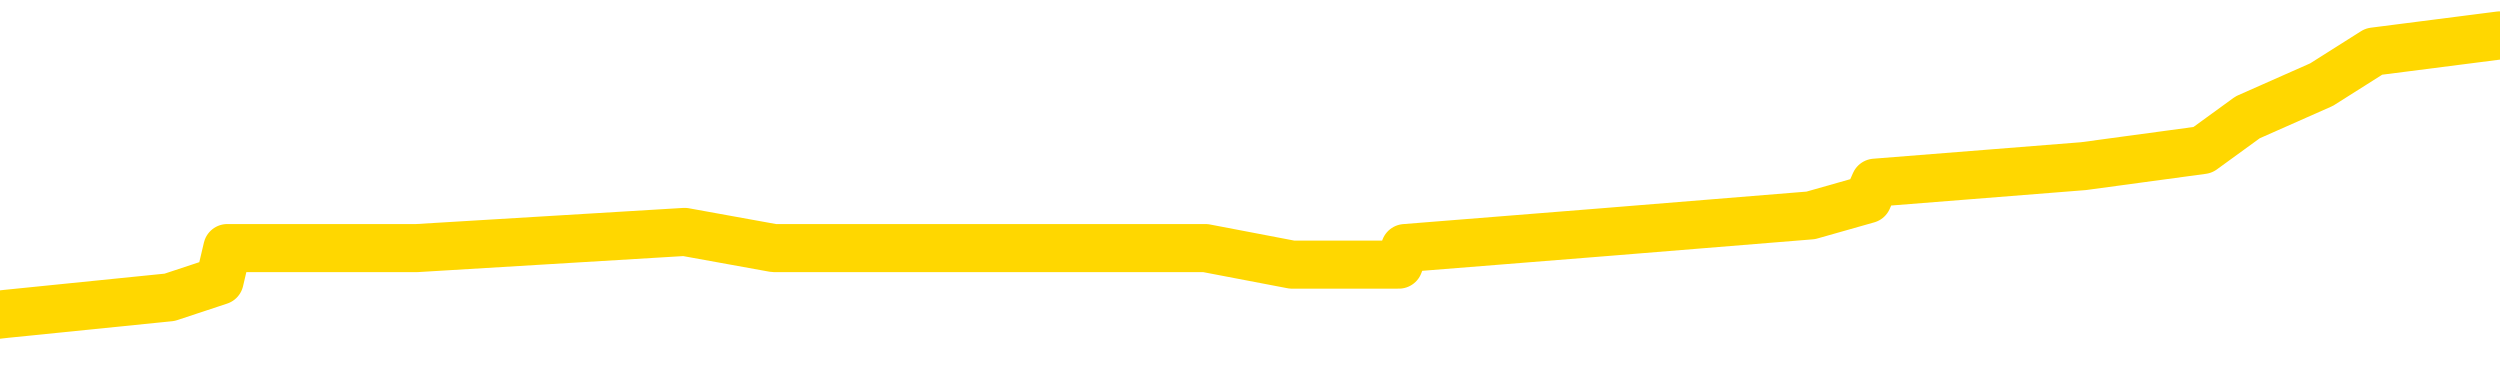 <svg xmlns="http://www.w3.org/2000/svg" version="1.1" viewBox="0 0 6500 1000">
	<path fill="none" stroke="gold" stroke-width="125" stroke-linecap="round" stroke-linejoin="round" d="M0 101710  L-731327 101710 L-731143 101667 L-730652 101582 L-730359 101539 L-730048 101454 L-729813 101412 L-729760 101326 L-729700 101241 L-729547 101199 L-729507 101114 L-729374 101071 L-729082 101028 L-728541 101028 L-727931 100986 L-727883 100986 L-727243 100943 L-727209 100943 L-726684 100943 L-726551 100901 L-726161 100816 L-725833 100730 L-725716 100645 L-725504 100560 L-724788 100560 L-724218 100518 L-724110 100518 L-723936 100475 L-723714 100390 L-723313 100347 L-723287 100262 L-722359 100177 L-722272 100092 L-722190 100007 L-722120 99922 L-721822 99879 L-721670 99794 L-719780 99836 L-719679 99836 L-719417 99836 L-719123 99879 L-718982 99794 L-718733 99794 L-718697 99751 L-718539 99709 L-718076 99624 L-717823 99581 L-717610 99496 L-717359 99453 L-717010 99411 L-716083 99326 L-715989 99240 L-715578 99198 L-714407 99113 L-713218 99070 L-713126 98985 L-713099 98900 L-712833 98815 L-712534 98730 L-712405 98644 L-712367 98559 L-711553 98559 L-711169 98602 L-710108 98644 L-710047 98644 L-709782 99496 L-709311 100305 L-709118 101114 L-708855 101922 L-708518 101880 L-708382 101837 L-707927 101795 L-707184 101752 L-707166 101710 L-707001 101624 L-706933 101624 L-706416 101582 L-705388 101582 L-705192 101539 L-704703 101497 L-704341 101454 L-703932 101454 L-703547 101497 L-701843 101497 L-701745 101497 L-701673 101497 L-701612 101497 L-701428 101454 L-701091 101454 L-700451 101412 L-700374 101369 L-700312 101369 L-700126 101326 L-700046 101326 L-699869 101284 L-699850 101241 L-699620 101241 L-699232 101199 L-698344 101199 L-698304 101156 L-698216 101114 L-698189 101028 L-697180 100986 L-697031 100901 L-697007 100858 L-696874 100816 L-696834 100773 L-695576 100730 L-695518 100730 L-694978 100688 L-694925 100688 L-694879 100688 L-694484 100645 L-694344 100603 L-694144 100560 L-693998 100560 L-693833 100560 L-693556 100603 L-693198 100603 L-692645 100560 L-692000 100518 L-691741 100432 L-691588 100390 L-691187 100347 L-691147 100305 L-691026 100262 L-690964 100305 L-690950 100305 L-690856 100305 L-690563 100262 L-690412 100092 L-690082 100007 L-690004 99922 L-689928 99879 L-689701 99751 L-689635 99666 L-689407 99581 L-689355 99496 L-689190 99453 L-688184 99411 L-688001 99368 L-687450 99326 L-687057 99240 L-686659 99198 L-685809 99113 L-685731 99070 L-685152 99028 L-684711 99028 L-684470 98985 L-684312 98985 L-683912 98900 L-683891 98900 L-683446 98857 L-683041 98815 L-682905 98730 L-682730 98644 L-682593 98559 L-682343 98474 L-681343 98432 L-681261 98389 L-681126 98346 L-681087 98304 L-680197 98261 L-679981 98219 L-679538 98176 L-679421 98134 L-679364 98091 L-678688 98091 L-678587 98048 L-678558 98048 L-677217 98006 L-676811 97963 L-676771 97921 L-675843 97878 L-675745 97836 L-675612 97793 L-675208 97750 L-675182 97708 L-675089 97665 L-674872 97623 L-674461 97538 L-673308 97452 L-673016 97367 L-672987 97282 L-672379 97240 L-672129 97154 L-672109 97112 L-671180 97069 L-671129 96984 L-671006 96942 L-670989 96856 L-670833 96814 L-670658 96729 L-670521 96686 L-670465 96644 L-670357 96601 L-670271 96558 L-670038 96516 L-669963 96473 L-669655 96431 L-669537 96388 L-669367 96346 L-669276 96303 L-669173 96303 L-669150 96260 L-669073 96260 L-668975 96175 L-668608 96133 L-668504 96090 L-668000 96048 L-667548 96005 L-667510 95962 L-667486 95920 L-667445 95877 L-667317 95835 L-667216 95792 L-666774 95750 L-666492 95707 L-665900 95664 L-665769 95622 L-665495 95537 L-665342 95494 L-665189 95452 L-665104 95366 L-665026 95324 L-664840 95281 L-664789 95281 L-664762 95239 L-664682 95196 L-664659 95154 L-664376 95068 L-663772 94983 L-662777 94941 L-662479 94898 L-661745 94856 L-661500 94813 L-661410 94770 L-660833 94728 L-660135 94685 L-659382 94643 L-659064 94600 L-658681 94515 L-658604 94472 L-657970 94430 L-657784 94387 L-657696 94387 L-657567 94387 L-657254 94345 L-657205 94302 L-657063 94260 L-657041 94217 L-656073 94174 L-655528 94132 L-655050 94132 L-654988 94132 L-654665 94132 L-654643 94089 L-654581 94089 L-654371 94047 L-654294 94004 L-654239 93962 L-654217 93919 L-654178 93876 L-654162 93834 L-653405 93791 L-653388 93749 L-652589 93706 L-652436 93664 L-651531 93621 L-651025 93578 L-650795 93493 L-650754 93493 L-650639 93451 L-650463 93408 L-649708 93451 L-649573 93408 L-649409 93366 L-649091 93323 L-648915 93238 L-647893 93153 L-647870 93068 L-647618 93025 L-647405 92940 L-646772 92897 L-646534 92812 L-646501 92727 L-646323 92642 L-646243 92557 L-646153 92514 L-646088 92429 L-645648 92344 L-645625 92301 L-645084 92259 L-644828 92216 L-644333 92174 L-643456 92131 L-643419 92088 L-643367 92046 L-643325 92003 L-643208 91961 L-642932 91918 L-642725 91833 L-642527 91748 L-642504 91663 L-642454 91578 L-642415 91535 L-642337 91492 L-641739 91407 L-641679 91365 L-641576 91322 L-641422 91280 L-640790 91237 L-640109 91194 L-639806 91109 L-639459 91067 L-639262 91024 L-639214 90939 L-638893 90896 L-638266 90854 L-638119 90811 L-638083 90769 L-638025 90726 L-637948 90641 L-637707 90641 L-637619 90598 L-637524 90556 L-637231 90513 L-637096 90471 L-637036 90428 L-636999 90343 L-636727 90343 L-635721 90300 L-635545 90258 L-635495 90258 L-635202 90215 L-635010 90130 L-634677 90088 L-634170 90045 L-633608 89960 L-633593 89875 L-633576 89832 L-633476 89747 L-633361 89662 L-633322 89577 L-633285 89534 L-633219 89534 L-633191 89492 L-633052 89534 L-632759 89534 L-632709 89534 L-632604 89534 L-632339 89492 L-631874 89449 L-631730 89449 L-631675 89364 L-631618 89321 L-631427 89279 L-631062 89236 L-630848 89236 L-630653 89236 L-630595 89236 L-630536 89151 L-630382 89108 L-630113 89066 L-629683 89279 L-629667 89279 L-629590 89236 L-629526 89194 L-629396 88896 L-629373 88853 L-629089 88810 L-629041 88768 L-628987 88725 L-628524 88683 L-628485 88683 L-628445 88640 L-628254 88598 L-627774 88555 L-627287 88512 L-627271 88470 L-627233 88427 L-626976 88385 L-626899 88300 L-626669 88257 L-626653 88172 L-626358 88087 L-625916 88044 L-625469 88002 L-624965 87959 L-624811 87916 L-624524 87874 L-624484 87789 L-624153 87746 L-623931 87704 L-623414 87618 L-623338 87576 L-623090 87491 L-622896 87406 L-622836 87363 L-622060 87320 L-621986 87320 L-621755 87278 L-621738 87278 L-621677 87235 L-621481 87193 L-621017 87193 L-620994 87150 L-620864 87150 L-619563 87150 L-619546 87150 L-619469 87108 L-619376 87108 L-619158 87108 L-619006 87065 L-618828 87108 L-618774 87150 L-618487 87193 L-618447 87193 L-618078 87193 L-617637 87193 L-617454 87193 L-617133 87150 L-616838 87150 L-616392 87065 L-616320 87022 L-615858 86937 L-615420 86895 L-615238 86852 L-613784 86767 L-613652 86724 L-613195 86639 L-612969 86597 L-612582 86512 L-612066 86426 L-611112 86341 L-610318 86256 L-609643 86214 L-609218 86128 L-608907 86086 L-608677 85958 L-607993 85830 L-607980 85703 L-607770 85532 L-607748 85490 L-607574 85405 L-606624 85362 L-606356 85277 L-605541 85234 L-605230 85149 L-605193 85107 L-605135 85022 L-604518 84979 L-603880 84894 L-602254 84851 L-601581 84809 L-600939 84809 L-600861 84809 L-600805 84809 L-600769 84809 L-600741 84766 L-600629 84681 L-600611 84638 L-600588 84596 L-600435 84553 L-600381 84468 L-600303 84426 L-600184 84383 L-600086 84340 L-599969 84298 L-599699 84213 L-599430 84170 L-599412 84085 L-599212 84042 L-599065 83957 L-598839 83915 L-598705 83872 L-598396 83830 L-598336 83787 L-597983 83702 L-597634 83659 L-597533 83617 L-597469 83532 L-597409 83489 L-597025 83404 L-596644 83361 L-596539 83319 L-596279 83276 L-596008 83191 L-595849 83148 L-595816 83106 L-595754 83063 L-595613 83021 L-595429 82978 L-595385 82936 L-595097 82936 L-595080 82893 L-594847 82893 L-594786 82851 L-594748 82851 L-594168 82808 L-594035 82765 L-594011 82595 L-593993 82297 L-593975 81957 L-593959 81616 L-593935 81275 L-593919 81020 L-593898 80722 L-593881 80424 L-593858 80254 L-593841 80083 L-593819 79956 L-593803 79871 L-593754 79743 L-593681 79615 L-593647 79402 L-593623 79232 L-593587 79062 L-593546 78891 L-593509 78806 L-593493 78636 L-593469 78508 L-593432 78423 L-593415 78295 L-593392 78210 L-593374 78125 L-593356 78040 L-593340 77955 L-593310 77827 L-593284 77699 L-593239 77657 L-593223 77572 L-593181 77529 L-593133 77444 L-593062 77359 L-593047 77274 L-593031 77189 L-592968 77146 L-592929 77103 L-592890 77061 L-592724 77018 L-592659 76976 L-592643 76933 L-592599 76848 L-592540 76805 L-592328 76763 L-592294 76720 L-592252 76678 L-592174 76635 L-591636 76593 L-591558 76550 L-591454 76465 L-591365 76422 L-591189 76380 L-590838 76337 L-590683 76295 L-590245 76252 L-590088 76209 L-589958 76167 L-589254 76082 L-589053 76039 L-588093 75954 L-587610 75911 L-587511 75911 L-587419 75869 L-587174 75826 L-587101 75784 L-586658 75699 L-586562 75656 L-586547 75613 L-586531 75571 L-586506 75528 L-586040 75486 L-585823 75443 L-585683 75401 L-585390 75358 L-585301 75315 L-585260 75273 L-585230 75230 L-585057 75188 L-584998 75145 L-584922 75103 L-584842 75060 L-584772 75060 L-584463 75017 L-584377 74975 L-584164 74932 L-584129 74890 L-583445 74847 L-583346 74805 L-583141 74762 L-583095 74719 L-582816 74677 L-582754 74634 L-582737 74549 L-582659 74507 L-582351 74421 L-582327 74379 L-582273 74294 L-582250 74251 L-582128 74209 L-581992 74123 L-581748 74081 L-581622 74081 L-580975 74038 L-580959 74038 L-580934 74038 L-580754 73953 L-580678 73911 L-580586 73868 L-580159 73825 L-579742 73783 L-579349 73698 L-579271 73655 L-579252 73613 L-578889 73570 L-578652 73527 L-578424 73485 L-578111 73442 L-578033 73400 L-577952 73315 L-577774 73229 L-577759 73187 L-577493 73102 L-577413 73059 L-577183 73017 L-576957 72974 L-576641 72974 L-576466 72931 L-576105 72931 L-575713 72889 L-575644 72804 L-575580 72761 L-575440 72676 L-575388 72633 L-575286 72548 L-574784 72506 L-574587 72463 L-574340 72421 L-574155 72378 L-573855 72335 L-573779 72293 L-573613 72208 L-572729 72165 L-572700 72080 L-572577 71995 L-571999 71952 L-571921 71910 L-571207 71910 L-570895 71910 L-570682 71910 L-570665 71910 L-570279 71910 L-569754 71825 L-569308 71782 L-568978 71739 L-568825 71697 L-568499 71697 L-568321 71654 L-568240 71654 L-568033 71569 L-567858 71527 L-566929 71484 L-566040 71441 L-566000 71399 L-565772 71399 L-565393 71356 L-564606 71314 L-564371 71271 L-564295 71229 L-563938 71186 L-563366 71101 L-563099 71058 L-562713 71016 L-562609 71016 L-562439 71016 L-561821 71016 L-561610 71016 L-561302 71016 L-561249 70973 L-561121 70931 L-561068 70888 L-560949 70845 L-560613 70760 L-559653 70718 L-559522 70633 L-559320 70590 L-558689 70547 L-558378 70505 L-557964 70462 L-557936 70420 L-557791 70377 L-557371 70335 L-556038 70335 L-555991 70292 L-555863 70207 L-555846 70164 L-555268 70079 L-555062 70037 L-555033 69994 L-554992 69951 L-554935 69909 L-554897 69866 L-554819 69824 L-554676 69781 L-554221 69739 L-554103 69696 L-553818 69653 L-553445 69611 L-553349 69568 L-553022 69526 L-552668 69483 L-552498 69441 L-552450 69398 L-552341 69355 L-552252 69313 L-552225 69270 L-552148 69185 L-551845 69143 L-551811 69057 L-551739 69015 L-551371 68972 L-551036 68930 L-550955 68930 L-550735 68887 L-550564 68845 L-550536 68802 L-550039 68759 L-549490 68674 L-548609 68632 L-548511 68547 L-548434 68504 L-548159 68461 L-547912 68376 L-547838 68334 L-547777 68249 L-547658 68206 L-547615 68163 L-547505 68121 L-547428 68036 L-546728 67993 L-546482 67951 L-546443 67908 L-546286 67865 L-545687 67865 L-545460 67865 L-545368 67865 L-544893 67865 L-544296 67780 L-543776 67738 L-543755 67695 L-543609 67653 L-543289 67653 L-542748 67653 L-542516 67653 L-542345 67653 L-541859 67610 L-541631 67567 L-541546 67525 L-541200 67482 L-540874 67482 L-540351 67440 L-540024 67397 L-539423 67355 L-539225 67269 L-539174 67227 L-539133 67184 L-538852 67142 L-538167 67057 L-537857 67014 L-537832 66929 L-537641 66886 L-537418 66844 L-537332 66801 L-536669 66716 L-536644 66673 L-536422 66588 L-536092 66546 L-535740 66461 L-535536 66418 L-535303 66333 L-535045 66290 L-534856 66205 L-534809 66163 L-534581 66120 L-534547 66077 L-534390 66035 L-534176 65992 L-534003 65950 L-533912 65907 L-533634 65865 L-533391 65822 L-533075 65779 L-532649 65779 L-532612 65779 L-532128 65779 L-531895 65779 L-531683 65737 L-531457 65694 L-530907 65694 L-530660 65652 L-529826 65652 L-529770 65609 L-529748 65567 L-529590 65524 L-529129 65481 L-529088 65439 L-528748 65354 L-528615 65311 L-528392 65269 L-527820 65226 L-527348 65183 L-527154 65141 L-526961 65098 L-526771 65056 L-526669 65013 L-526301 64971 L-526255 64928 L-526173 64885 L-524880 64843 L-524832 64800 L-524563 64800 L-524418 64800 L-523867 64800 L-523751 64758 L-523669 64715 L-523310 64673 L-523086 64630 L-522805 64587 L-522475 64502 L-521968 64460 L-521855 64417 L-521776 64375 L-521612 64332 L-521318 64332 L-520849 64332 L-520652 64375 L-520602 64375 L-519952 64332 L-519830 64289 L-519376 64289 L-519340 64247 L-518872 64204 L-518761 64162 L-518745 64119 L-518529 64119 L-518348 64077 L-517816 64077 L-516787 64077 L-516587 64034 L-516129 63991 L-515181 63906 L-515082 63864 L-514728 63779 L-514667 63736 L-514653 63693 L-514618 63651 L-514248 63608 L-514128 63566 L-513886 63523 L-513722 63481 L-513535 63438 L-513414 63395 L-512344 63310 L-511485 63268 L-511273 63183 L-511176 63140 L-511002 63055 L-510669 63012 L-510597 62970 L-510539 62927 L-510364 62927 L-509975 62885 L-509740 62842 L-509628 62799 L-509511 62757 L-508531 62714 L-508505 62672 L-507911 62587 L-507878 62587 L-507730 62544 L-507445 62501 L-506533 62501 L-505587 62501 L-505434 62459 L-505332 62459 L-505200 62416 L-505057 62374 L-505031 62331 L-504916 62289 L-504698 62246 L-504017 62203 L-503887 62161 L-503584 62118 L-503344 62033 L-503011 61991 L-502373 61948 L-502030 61863 L-501969 61820 L-501813 61820 L-500891 61820 L-500421 61820 L-500377 61820 L-500365 61778 L-500323 61735 L-500301 61693 L-500274 61650 L-500130 61607 L-499708 61565 L-499373 61565 L-499181 61522 L-498753 61522 L-498565 61480 L-498176 61395 L-497642 61352 L-497269 61309 L-497248 61309 L-496998 61267 L-496879 61224 L-496804 61182 L-496668 61139 L-496628 61097 L-496549 61054 L-496154 61011 L-495658 60969 L-495546 60884 L-495373 60841 L-495065 60799 L-494618 60756 L-494295 60713 L-494152 60628 L-493725 60543 L-493572 60458 L-493517 60373 L-492703 60330 L-492683 60288 L-492311 60245 L-492254 60245 L-491125 60203 L-491057 60203 L-490499 60160 L-490304 60117 L-490168 60075 L-489935 60032 L-489588 59990 L-489553 59905 L-489518 59862 L-489449 59777 L-489100 59734 L-488928 59692 L-488444 59649 L-488427 59607 L-488102 59564 L-487945 59521 L-486804 59436 L-486779 59394 L-486587 59309 L-486394 59266 L-486143 59223 L-486126 59181 L-485106 59138 L-484808 59096 L-484733 59053 L-484597 58968 L-484421 58925 L-483844 58840 L-483629 58798 L-483565 58755 L-483434 58713 L-483397 58627 L-482874 58585 L-482736 75358 L-482722 75358 L-482699 75358 L-482679 75358 L-482451 58542 L-481676 58542 L-481634 58542 L-481266 58542 L-481188 58500 L-481136 58457 L-480463 58415 L-479720 58372 L-479296 58372 L-478848 58329 L-477786 58287 L-477475 58202 L-477065 58202 L-476992 58159 L-476468 58159 L-476374 58159 L-476356 58159 L-475911 58117 L-475726 58031 L-474945 57946 L-474273 57904 L-473861 57776 L-473629 57691 L-473488 57648 L-473407 57563 L-473387 57521 L-473311 57521 L-473182 57478 L-472865 57521 L-472641 57521 L-472316 57478 L-472254 57478 L-471884 57478 L-471851 57478 L-471642 57478 L-470975 57478 L-470897 57478 L-470739 57393 L-470629 57393 L-470302 57350 L-470147 57308 L-469806 57308 L-469749 57223 L-469411 57137 L-469208 57095 L-469155 57010 L-467778 56967 L-467649 56925 L-467215 56882 L-466895 56839 L-466067 56754 L-465944 56712 L-465213 56627 L-465057 56541 L-465016 56499 L-464962 56456 L-464939 56414 L-464825 56371 L-464529 56329 L-464239 56286 L-464185 56243 L-464064 56201 L-464034 56158 L-463934 56116 L-463490 56116 L-463338 56073 L-462503 56073 L-461961 56031 L-461626 56031 L-461611 55988 L-461535 55945 L-461419 55903 L-461224 55860 L-460960 55818 L-460126 55775 L-460029 55733 L-459508 55690 L-459466 55647 L-459367 55605 L-458538 55605 L-458403 55562 L-458065 55562 L-457511 55520 L-457131 55477 L-456968 55435 L-456658 55392 L-455845 55349 L-455539 55307 L-455271 55307 L-454949 55307 L-454628 55349 L-454353 55349 L-453524 55264 L-453429 55222 L-453337 55094 L-453232 54966 L-452845 54839 L-452365 54753 L-452349 54711 L-452230 54668 L-451862 54583 L-451768 54541 L-450934 54455 L-450857 54413 L-450557 54370 L-450466 54328 L-450059 54243 L-449949 54157 L-449250 54115 L-448777 54072 L-448716 54030 L-448498 53945 L-448224 53902 L-448111 53859 L-447084 53817 L-446697 53774 L-446677 53732 L-446344 53689 L-446099 53647 L-445666 53604 L-445556 53561 L-445438 53519 L-444987 53434 L-444396 53391 L-444060 53349 L-442167 53306 L-442053 53221 L-441842 53178 L-440523 53136 L-440417 43557 L-440351 34106 L-440315 25379 L-440253 25379 L-439753 34873 L-439078 44238 L-439056 52880 L-438786 52795 L-437818 52795 L-437128 52753 L-436966 52710 L-436426 52667 L-436336 52625 L-435317 52582 L-434369 52497 L-434003 52540 L-433900 52582 L-433312 52582 L-433253 52582 L-433152 52540 L-432712 52455 L-432605 52412 L-432163 52369 L-431163 52242 L-430907 52114 L-430804 51986 L-430674 51901 L-430307 51816 L-429726 51731 L-429695 51688 L-429380 51646 L-427397 51603 L-427281 51561 L-427213 51561 L-426855 51518 L-425236 51475 L-425058 51475 L-424914 51475 L-424092 51518 L-424039 51561 L-423984 51561 L-423550 51561 L-422570 51603 L-422496 51603 L-421411 51561 L-421198 51561 L-420482 51475 L-420094 51433 L-419875 51348 L-419555 51263 L-419062 51177 L-418934 51135 L-418705 51050 L-418473 50965 L-418413 50922 L-418124 50879 L-417852 50794 L-416822 50752 L-415157 50709 L-414738 50667 L-414601 50624 L-414444 50624 L-414139 50581 L-413911 50496 L-413753 50454 L-413593 50369 L-413424 50283 L-413377 50241 L-413323 50198 L-413302 50198 L-412916 50156 L-412666 50156 L-412395 50156 L-412235 50156 L-412145 50156 L-410486 50156 L-410321 50198 L-409941 50156 L-409481 50156 L-408871 50071 L-407778 50028 L-407347 49985 L-407316 49943 L-407253 49900 L-407236 49858 L-405532 49815 L-405490 49773 L-405024 49730 L-404837 49687 L-404805 49602 L-404210 49560 L-404160 49517 L-403837 49475 L-403786 49432 L-403576 49389 L-403558 49347 L-403292 49262 L-403239 49219 L-402770 49177 L-402260 49091 L-402181 49091 L-401887 49049 L-401870 49006 L-401832 48964 L-401761 48921 L-401603 48879 L-400657 48879 L-400601 48879 L-400080 48879 L-399888 48836 L-399787 48836 L-399561 48793 L-399051 48793 L-398663 49943 L-398593 49943 L-398245 49900 L-397888 49858 L-396759 48623 L-396708 48538 L-396482 48495 L-396448 48453 L-396323 48368 L-396224 48368 L-395959 48368 L-395219 48410 L-394641 48410 L-394347 48410 L-393641 48410 L-393462 48368 L-393439 48368 L-392803 48325 L-392492 48283 L-392095 48283 L-392066 48240 L-392045 48197 L-391891 48155 L-391206 48155 L-391190 48155 L-390850 48155 L-390577 48112 L-390540 48070 L-390484 47985 L-390462 47942 L-390390 47899 L-390058 47857 L-389952 47814 L-389923 47729 L-389725 47687 L-389572 47644 L-388704 47601 L-388141 47516 L-388126 47516 L-388024 47474 L-387922 47516 L-387776 47516 L-387697 47516 L-387660 47474 L-387604 47431 L-387531 47389 L-387386 47346 L-386904 47346 L-386500 47303 L-385633 47346 L-385613 47346 L-385356 47346 L-385279 47346 L-385250 47303 L-385239 47218 L-385222 47176 L-384929 47133 L-384890 47091 L-384818 47048 L-384744 47005 L-384539 46963 L-384379 46835 L-384078 46707 L-384001 46537 L-383983 46409 L-383767 46324 L-383536 46324 L-383426 46367 L-383056 46409 L-382898 46409 L-382666 46409 L-382498 46409 L-382353 46367 L-382221 46324 L-380945 46239 L-380542 46154 L-380481 46111 L-380364 46026 L-379939 45984 L-379923 45899 L-379862 45856 L-379588 45771 L-379476 45728 L-379194 45643 L-378916 45601 L-378491 45515 L-378469 45473 L-378391 45430 L-378265 45388 L-377679 45345 L-377287 45303 L-376952 45260 L-376363 45217 L-376260 45217 L-376090 45175 L-375954 45175 L-375126 45132 L-373941 45090 L-373905 45047 L-373849 45047 L-373629 45005 L-373424 45005 L-373269 45005 L-373012 44962 L-372936 44919 L-372393 44877 L-372357 44834 L-372108 44792 L-371720 44749 L-370895 44707 L-370536 44664 L-370226 44664 L-369968 44621 L-369744 44579 L-369338 44536 L-369222 44494 L-369038 44451 L-368985 44451 L-368797 44409 L-368626 44366 L-368597 44323 L-368317 44281 L-368006 44238 L-367868 44196 L-367558 44153 L-367365 44153 L-367349 44111 L-366630 44111 L-366496 44025 L-366199 43983 L-366108 43940 L-365507 43940 L-365469 43898 L-365391 43855 L-364770 43813 L-364619 43727 L-364578 43685 L-364267 43642 L-364076 43600 L-363883 43515 L-363827 43429 L-363518 43387 L-363466 43344 L-363412 43387 L-363386 43387 L-363261 43387 L-362450 43344 L-362374 43302 L-361833 43259 L-361565 43217 L-360905 43174 L-359998 43131 L-359756 43089 L-359224 43046 L-359007 43004 L-357899 43046 L-357849 43046 L-357073 43046 L-356526 43004 L-356415 42961 L-356262 42876 L-356206 42833 L-356041 42791 L-355664 42748 L-355216 42706 L-355162 42663 L-355007 42621 L-354327 42578 L-354107 42535 L-353589 42493 L-352740 42408 L-352724 42365 L-350933 42323 L-350379 42280 L-350262 42237 L-349256 42195 L-349219 42152 L-348987 42152 L-348894 42152 L-348854 42152 L-348522 42110 L-348170 42067 L-347905 41982 L-347618 41939 L-347308 41854 L-347053 41769 L-346960 41727 L-346470 41684 L-346262 41641 L-345697 41599 L-345582 41641 L-345231 41599 L-345180 41599 L-345140 41599 L-344536 41514 L-343802 41429 L-343221 41343 L-342986 41258 L-342445 41131 L-342293 41045 L-341791 41003 L-341582 40918 L-341558 40918 L-341500 40875 L-340537 40875 L-340359 40833 L-339918 40790 L-339893 40705 L-339738 40662 L-339657 40662 L-339506 40705 L-338859 40705 L-338810 40662 L-337690 40620 L-336706 40577 L-336644 40535 L-335923 40492 L-335059 40449 L-334680 40407 L-334461 40407 L-333701 40364 L-333649 40322 L-333340 40237 L-332489 40237 L-332296 40194 L-332119 40151 L-331895 40151 L-331768 40109 L-331576 40109 L-331343 40066 L-331174 40109 L-330887 40066 L-330608 40066 L-330525 40024 L-330354 39981 L-330338 39896 L-330184 39853 L-330145 39811 L-329369 39768 L-329293 39768 L-329060 39683 L-328634 39641 L-328288 39598 L-327705 39555 L-327436 39555 L-327177 39555 L-327048 39470 L-327032 39428 L-326918 39385 L-326894 39343 L-326660 39300 L-326624 39257 L-325308 39257 L-325252 39215 L-324573 39130 L-324001 39130 L-323875 39130 L-323722 39130 L-323645 39130 L-323333 39045 L-323060 39002 L-322971 38917 L-322869 38917 L-321941 38874 L-321865 38874 L-321501 38874 L-321476 38832 L-321440 38789 L-320665 38704 L-320573 38661 L-320433 38619 L-320031 38576 L-319769 38576 L-319526 38619 L-319312 38576 L-319231 38576 L-319155 38576 L-319078 38576 L-318892 38619 L-318825 38619 L-318575 38619 L-318520 38576 L-318383 38534 L-318303 38449 L-318190 38406 L-317967 38363 L-317802 38321 L-317761 38278 L-317592 38236 L-317221 38193 L-317206 38151 L-317090 38108 L-316369 38065 L-316333 38023 L-316200 38023 L-315853 37980 L-315441 37980 L-315405 37980 L-315327 37938 L-315288 37895 L-314924 37853 L-314720 37810 L-314705 37767 L-314359 37725 L-314011 37725 L-313685 37725 L-313583 37682 L-313430 37682 L-313236 37640 L-313004 37640 L-312912 37640 L-312756 37640 L-312679 37640 L-312638 37597 L-312525 37555 L-312502 37512 L-312251 37512 L-312112 37427 L-311534 37299 L-310706 37214 L-310218 37129 L-310097 37086 L-310058 37044 L-310046 37001 L-309893 36916 L-309793 36831 L-309560 36788 L-309169 36703 L-308865 36661 L-308849 36618 L-308679 36575 L-308440 36490 L-307844 36490 L-307240 36448 L-307200 36448 L-307160 36448 L-307007 36405 L-306953 36363 L-306891 36320 L-306823 36277 L-306768 36192 L-306743 36150 L-306696 36107 L-306602 36022 L-306464 35979 L-306311 35937 L-306179 35894 L-306138 35894 L-306102 35852 L-306041 35809 L-305767 35724 L-305453 35681 L-305412 35596 L-305327 35554 L-305149 35511 L-304912 35469 L-304554 35426 L-304525 35383 L-303955 35341 L-303833 35298 L-303597 35256 L-303574 35256 L-303292 35213 L-303007 35213 L-302751 35213 L-302180 35171 L-301883 35128 L-301807 35085 L-301108 35043 L-301030 35000 L-300995 34958 L-300969 34915 L-300917 34830 L-300723 34787 L-300583 34702 L-300547 34660 L-300507 34617 L-299912 34575 L-299679 34532 L-299396 34830 L-299341 35085 L-299267 35383 L-299189 35639 L-298953 35554 L-298709 35511 L-298574 35469 L-298467 35426 L-298388 35383 L-298000 35298 L-297874 35256 L-297721 35213 L-297683 35171 L-297537 35128 L-297316 35085 L-297142 35043 L-297073 35000 L-296251 34915 L-296235 34915 L-295941 34873 L-295153 34830 L-294843 34830 L-294697 34787 L-294469 34745 L-294268 34660 L-293331 34617 L-293294 34575 L-293272 34532 L-293231 34447 L-292962 34404 L-292366 34362 L-292302 34319 L-292267 34277 L-292250 34234 L-291554 34234 L-291353 34234 L-291321 34234 L-290988 34234 L-290880 34191 L-290255 34106 L-289751 34064 L-289714 33979 L-289272 33979 L-289176 33936 L-289017 33936 L-288704 33936 L-288691 33936 L-288251 33979 L-287769 34021 L-287640 34021 L-287320 34021 L-287252 33979 L-286947 33979 L-286772 33936 L-286578 33893 L-286335 33808 L-286138 33723 L-286112 33638 L-285534 33595 L-285464 33553 L-285054 33510 L-285000 33468 L-284954 33425 L-284590 33383 L-284443 33340 L-284238 33297 L-284142 33297 L-283987 33255 L-283925 33212 L-283778 33127 L-283677 33085 L-283120 33085 L-283098 33170 L-282926 33212 L-282384 33255 L-282323 33255 L-282269 33170 L-282241 33085 L-282169 33042 L-282153 32957 L-282089 32914 L-282053 32829 L-281898 32787 L-281573 32744 L-281007 32702 L-280992 32659 L-280930 32574 L-280829 32489 L-280782 32489 L-280540 32446 L-280117 32446 L-279963 32446 L-278221 32361 L-277679 32318 L-276736 32276 L-276327 32233 L-275786 32148 L-275589 32106 L-275421 32063 L-275125 32020 L-275010 31978 L-274995 31978 L-274840 31935 L-274700 31893 L-274624 31808 L-274492 31808 L-274144 31808 L-273773 31850 L-273175 31850 L-273000 31850 L-272843 31808 L-272574 31765 L-272423 31765 L-272132 31893 L-272108 31978 L-272025 32063 L-271798 32148 L-271098 32106 L-270971 32063 L-270540 32020 L-270446 31978 L-269241 31978 L-269192 31935 L-268899 31935 L-268495 31893 L-268219 31808 L-268200 31765 L-268082 31722 L-268006 31680 L-267824 31637 L-267345 31595 L-266893 31510 L-266483 31467 L-266453 31424 L-266034 31382 L-265920 31382 L-265802 31382 L-265787 31382 L-265593 31339 L-265571 31254 L-265339 31212 L-264896 31169 L-264576 31084 L-264111 31084 L-263946 31041 L-263791 30999 L-263635 30999 L-263182 30999 L-262863 30999 L-262808 31041 L-262437 31041 L-262399 31084 L-262073 31084 L-261956 31041 L-261857 30999 L-261531 30914 L-261144 30871 L-260883 30828 L-260525 30743 L-260268 30701 L-258098 30658 L-258049 30616 L-258026 30573 L-257615 30573 L-257553 30573 L-257483 30616 L-257252 30616 L-256942 30573 L-256638 30488 L-256594 30445 L-256286 30403 L-256153 30360 L-255937 30318 L-255224 30275 L-255069 30275 L-254931 30232 L-254782 30232 L-254761 30232 L-254567 30190 L-254541 30147 L-254450 30105 L-254428 30062 L-254412 30020 L-254312 29977 L-253383 29934 L-252925 29934 L-251833 29849 L-251411 29849 L-251007 29807 L-250968 29764 L-250715 29722 L-249940 29636 L-249924 29594 L-249900 29551 L-249707 29509 L-248970 29466 L-248701 29424 L-248660 29381 L-248261 29296 L-248237 29253 L-247447 29211 L-246767 29168 L-245396 29126 L-245126 29083 L-245078 29040 L-244540 28955 L-244507 28913 L-244405 28828 L-244082 28785 L-244002 28742 L-243733 28742 L-242821 28700 L-242682 28700 L-242433 28615 L-241888 28615 L-241466 28572 L-241272 28530 L-241257 28530 L-241119 28444 L-241025 28402 L-240898 28359 L-240638 28317 L-240613 28232 L-240522 28189 L-240212 28146 L-240151 28104 L-240035 28104 L-239685 28104 L-238874 28104 L-238643 28019 L-237814 28019 L-237582 27934 L-237365 27891 L-236847 27891 L-236209 27848 L-235792 27806 L-235470 27763 L-234989 27721 L-234564 27721 L-234502 27678 L-234154 27678 L-234113 27636 L-234100 27593 L-234000 27508 L-233955 27508 L-233469 27465 L-232668 27465 L-232333 27465 L-231252 27423 L-230772 27380 L-230749 27338 L-230609 27295 L-230054 27252 L-229357 27210 L-229048 27167 L-228826 27125 L-228721 27082 L-228619 26997 L-227948 26954 L-227854 26912 L-227832 26912 L-227754 26869 L-227576 26869 L-227404 26869 L-227223 26827 L-227210 26784 L-227134 26742 L-226970 26699 L-226455 26656 L-226439 26614 L-226298 26614 L-225936 26571 L-225912 26571 L-225781 26529 L-225756 26486 L-225394 26444 L-224869 26358 L-224775 26316 L-224559 26231 L-224466 26188 L-224441 26146 L-223977 26103 L-223900 26103 L-223498 26060 L-223048 26060 L-221796 26018 L-221757 25975 L-221325 25933 L-221293 25890 L-220574 25848 L-220397 25805 L-220262 25762 L-219955 25720 L-219900 25677 L-219875 25592 L-219859 25507 L-219684 25464 L-219495 25422 L-218987 25422 L-218614 25081 L-218275 24698 L-218237 24358 L-217518 24060 L-217424 24017 L-217385 23974 L-216844 23974 L-216821 23932 L-216418 23889 L-215992 23847 L-215721 23847 L-215542 23804 L-215296 23719 L-215272 23676 L-215216 23591 L-214599 23549 L-214097 23506 L-213709 23506 L-213090 23549 L-212874 23549 L-212719 23591 L-211427 23506 L-211328 23464 L-210885 23378 L-210554 23336 L-210253 23251 L-210011 23208 L-209276 23123 L-208697 23080 L-207867 23038 L-207767 22995 L-207210 22953 L-207072 22910 L-205430 22868 L-205369 22868 L-205275 22868 L-204308 22868 L-204131 22825 L-203844 22825 L-203626 22825 L-203548 22782 L-203276 22782 L-203161 22740 L-203008 22697 L-202697 22655 L-202619 22612 L-202528 22612 L-202451 22570 L-202335 22570 L-202156 22527 L-202064 22484 L-202025 22442 L-201522 22442 L-201304 22399 L-201174 22399 L-201019 22357 L-200965 22314 L-200840 22314 L-200455 22272 L-199947 22229 L-199874 22186 L-199394 22144 L-199317 22101 L-199217 22101 L-198983 22059 L-198519 22059 L-198289 22059 L-198272 22059 L-198040 22059 L-197885 22059 L-197824 22059 L-197631 22016 L-197360 21931 L-196608 21888 L-195655 21888 L-195619 21846 L-195394 21846 L-194954 21846 L-194674 21761 L-194325 21718 L-193256 21676 L-192328 21676 L-192198 21676 L-192151 21676 L-192082 21633 L-191927 21633 L-191849 21548 L-191676 21463 L-191241 21378 L-191037 21335 L-190977 21250 L-190394 21207 L-190240 21122 L-190125 21080 L-190084 21037 L-189914 20994 L-189778 20952 L-189567 20867 L-189489 20824 L-189466 20782 L-189257 20696 L-188847 20654 L-188823 20611 L-188600 20569 L-188454 20526 L-188419 20484 L-188406 20441 L-188384 20398 L-188150 20356 L-187965 20313 L-187747 20271 L-187722 20228 L-187033 20186 L-186929 20143 L-186894 20100 L-186873 20058 L-186679 20015 L-186626 19973 L-186509 19888 L-186428 19888 L-186317 19845 L-186002 19802 L-185543 19760 L-185288 19717 L-185053 19632 L-184924 19590 L-184571 19547 L-184512 19504 L-184359 19462 L-183787 19377 L-183700 19334 L-183547 19249 L-183251 19164 L-182881 19079 L-182578 18994 L-182502 18951 L-182097 18908 L-181929 18908 L-181785 18908 L-181245 18908 L-181184 18908 L-181168 18823 L-181002 18781 L-180796 18738 L-180721 18738 L-180629 18696 L-180219 18653 L-180203 18610 L-180180 18610 L-179987 18568 L-179910 18951 L-179739 19334 L-179677 19675 L-179662 20058 L-179147 20015 L-178926 19973 L-178307 19888 L-178053 19845 L-177859 19802 L-177820 19760 L-177746 19760 L-177681 19760 L-177031 19760 L-176992 19802 L-176818 19802 L-176752 19802 L-176078 19802 L-175689 19717 L-175427 19675 L-175190 19632 L-175112 19547 L-175096 19462 L-174894 19419 L-174523 19334 L-174298 19292 L-173662 19249 L-173642 19249 L-173255 19206 L-173162 19206 L-173103 19164 L-172827 19121 L-172518 19121 L-172441 19079 L-171589 19121 L-171247 19334 L-170810 19590 L-170376 19802 L-169881 20015 L-169731 19973 L-169463 20015 L-168225 20058 L-168168 20143 L-166405 20186 L-166214 20143 L-165204 20100 L-165053 20058 L-164677 20143 L-164357 20228 L-163751 20313 L-163682 20398 L-163504 20356 L-162676 20313 L-162537 20271 L-162151 20228 L-161966 20186 L-161923 20143 L-161803 20100 L-161593 20058 L-161145 19973 L-160797 19930 L-160665 19888 L-160256 19845 L-159906 19845 L-159620 19802 L-159427 19760 L-159272 19760 L-159108 19717 L-159040 19675 L-158940 19675 L-158707 19632 L-158590 19632 L-158537 19590 L-157995 19590 L-157531 19547 L-156349 19547 L-156216 19547 L-156191 19547 L-156138 19547 L-155471 19547 L-154436 19462 L-154242 19419 L-154062 19377 L-153911 19377 L-153870 19334 L-153855 19334 L-153794 19292 L-153469 19249 L-152308 19206 L-152114 19164 L-151937 19121 L-150823 19079 L-149964 19036 L-149857 19036 L-149384 18994 L-149191 18994 L-146869 18951 L-146792 18908 L-146670 18823 L-146636 18781 L-146599 18696 L-146504 18568 L-146289 18483 L-145707 18398 L-145321 18355 L-144548 18312 L-144470 18270 L-143773 18270 L-143231 18270 L-143191 18227 L-143060 18227 L-142596 18185 L-142558 18142 L-142423 18100 L-142055 18057 L-142025 18014 L-141875 18014 L-141475 17972 L-139650 18014 L-138844 17972 L-138125 17972 L-138108 17972 L-137795 17887 L-137233 17844 L-136732 17802 L-136213 17759 L-136191 17716 L-134447 17674 L-134278 17631 L-134083 17589 L-133189 17546 L-132670 17461 L-132460 17418 L-132202 17376 L-131492 17333 L-130542 17291 L-129884 17248 L-129845 17163 L-129558 17120 L-129476 17078 L-129380 17078 L-129248 17035 L-129171 17035 L-128436 17035 L-128099 16993 L-128049 17035 L-127794 17035 L-127507 16993 L-127082 16993 L-126501 16950 L-126242 16950 L-126091 16908 L-125844 16908 L-125805 16908 L-125008 16865 L-124970 16822 L-124793 16822 L-124384 16737 L-124156 16737 L-124079 16737 L-123948 16737 L-123832 16695 L-123483 16652 L-123420 16610 L-123268 16567 L-122527 16524 L-122416 16482 L-122245 16439 L-122206 16397 L-121912 16397 L-121510 16397 L-121334 16397 L-121239 16397 L-120930 16354 L-120129 16312 L-119670 16226 L-119150 16184 L-118661 16141 L-117966 16099 L-116920 16056 L-116651 16056 L-116596 16014 L-116436 16014 L-116185 16014 L-115939 15971 L-115860 15928 L-115645 15843 L-115333 15801 L-114870 15716 L-114855 15673 L-114559 15673 L-114546 15630 L-113555 15588 L-112882 15545 L-112547 15460 L-111931 15460 L-111794 15418 L-111155 15375 L-111025 15332 L-110074 15247 L-109975 15162 L-109415 15120 L-109007 15120 L-108578 15120 L-108487 15077 L-107652 15077 L-107289 15077 L-107250 15120 L-107117 15162 L-106940 15162 L-106724 15162 L-106670 15120 L-106513 15034 L-106260 14992 L-105160 14949 L-105083 14907 L-104863 14864 L-104732 14779 L-104696 14736 L-104503 14694 L-104403 14651 L-103919 14609 L-103635 14566 L-103475 14524 L-103380 14438 L-103109 14396 L-102839 14353 L-102823 14183 L-102684 14055 L-102546 13928 L-102219 13757 L-101910 13672 L-101869 13630 L-101794 13544 L-101678 13502 L-100828 13417 L-100501 13374 L-100170 13332 L-100037 13332 L-99821 13332 L-99805 13332 L-99125 13332 L-99031 13246 L-99008 13204 L-98992 13119 L-98953 13076 L-98542 12991 L-98272 12948 L-98232 12906 L-97864 12906 L-97654 12863 L-96571 12863 L-96555 12821 L-96526 12778 L-96506 12778 L-96129 12693 L-95874 12650 L-95626 12565 L-95487 12480 L-95355 12438 L-95023 12395 L-94930 12352 L-94869 12310 L-94311 12267 L-94250 12225 L-94094 12182 L-93900 12140 L-93707 12097 L-93692 12054 L-93653 12012 L-93614 11969 L-93344 11927 L-93220 11884 L-93188 11842 L-93089 11842 L-92933 11842 L-92792 11842 L-92508 11799 L-92182 11799 L-91486 11756 L-91464 11756 L-90954 11756 L-90108 11756 L-89745 11714 L-89591 11671 L-88987 11671 L-88817 11671 L-88756 11671 L-88701 11629 L-87645 11586 L-87627 11586 L-86721 11586 L-86700 11586 L-86533 11544 L-86290 11544 L-86240 11501 L-86186 11416 L-86048 11373 L-86009 11331 L-85080 11288 L-85025 11288 L-84903 11288 L-84831 11288 L-84716 11288 L-84537 11331 L-83555 11288 L-83415 11288 L-83298 11203 L-83003 11118 L-82756 11075 L-82719 11033 L-82664 11075 L-82643 11075 L-82510 11075 L-82431 11075 L-82293 11033 L-81670 11033 L-81504 10990 L-81039 10990 L-80863 10905 L-80847 10862 L-80786 10820 L-80670 10777 L-80187 10735 L-79492 10692 L-79119 10650 L-78949 10607 L-77983 10564 L-77828 10522 L-77651 10522 L-77558 10479 L-77303 10479 L-77132 10479 L-76485 10437 L-76474 10437 L-75894 10394 L-75756 10394 L-75701 10309 L-74966 10266 L-74927 10224 L-74849 10224 L-74207 10181 L-73433 10181 L-73340 10139 L-73292 10139 L-73276 10096 L-73240 10096 L-73224 10011 L-73161 9968 L-73145 9926 L-73125 9926 L-72970 9883 L-72931 9841 L-72915 9798 L-72876 9756 L-72736 9713 L-72660 9670 L-72296 9628 L-71948 9585 L-71174 9543 L-70572 9500 L-70375 9458 L-70145 9458 L-70008 9415 L-69370 9415 L-69080 9372 L-69059 9372 L-68598 9330 L-68365 9330 L-68311 9287 L-68272 9245 L-67769 9202 L-67219 9160 L-66431 9117 L-65308 9117 L-64414 9074 L-64326 9074 L-64026 9032 L-63955 8989 L-63839 8947 L-62662 8904 L-62314 8862 L-62291 8819 L-61772 8776 L-61626 8734 L-61517 8691 L-61308 8649 L-61153 8606 L-61131 8564 L-60937 8521 L-60860 8478 L-60716 8436 L-59915 8393 L-59769 8351 L-59489 8308 L-59312 8266 L-59002 8223 L-58191 8180 L-57262 8180 L-55670 8138 L-55427 8095 L-54786 8053 L-54591 8010 L-54513 7968 L-53995 7925 L-53763 7925 L-53740 7882 L-53608 7882 L-53269 7840 L-53258 7797 L-53042 7755 L-53005 7712 L-52463 7670 L-51934 7584 L-51867 7542 L-51574 7499 L-51026 7414 L-50991 7372 L-50938 7329 L-50839 7244 L-50606 7244 L-50026 7244 L-49928 7286 L-49854 7286 L-49522 7244 L-48772 7201 L-48733 7159 L-48053 7159 L-47899 7159 L-47573 7116 L-47357 7074 L-47125 7074 L-46829 7031 L-46582 6988 L-46231 6946 L-46178 6903 L-45419 6861 L-44725 6776 L-44375 6690 L-43911 6648 L-43278 6605 L-42869 6563 L-42791 6605 L-42365 6605 L-41723 6563 L-41553 6563 L-40811 6520 L-40624 6478 L-40329 6435 L-39757 6392 L-39732 6350 L-38712 6350 L-38225 6307 L-38132 6307 L-38071 6265 L-37783 6222 L-37497 6180 L-37436 6137 L-37256 6137 L-36545 6094 L-36369 6052 L-36170 6009 L-36019 5967 L-35927 5924 L-35865 5882 L-35323 5882 L-35013 5839 L-34921 5754 L-34844 5669 L-34276 5626 L-34185 5626 L-33931 5541 L-33604 5456 L-33567 5328 L-33412 5200 L-33180 5158 L-32858 5115 L-31725 5073 L-31526 5030 L-31000 4988 L-30756 4988 L-30510 4945 L-30430 4902 L-30410 4817 L-30333 4775 L-30278 4690 L-30201 4647 L-30162 4604 L-29983 4519 L-29946 4477 L-29714 4434 L-28477 4392 L-28150 4349 L-28110 4264 L-27329 4221 L-27182 4179 L-26190 4136 L-25983 4136 L-25558 4136 L-25430 4136 L-25026 4179 L-24938 4136 L-24281 4094 L-23574 4051 L-22965 4008 L-22772 3966 L-22539 3881 L-21921 3838 L-21625 3753 L-21185 3710 L-21031 3668 L-20876 3625 L-20120 3540 L-19770 3498 L-19367 3498 L-19329 3455 L-18323 3455 L-18003 3455 L-17756 3412 L-17056 3327 L-16983 3285 L-16670 3242 L-15590 3200 L-15399 3157 L-15165 3157 L-14970 3114 L-14470 3072 L-13716 3072 L-13603 3072 L-13402 3072 L-13361 3029 L-13268 2987 L-12955 2944 L-12867 2902 L-12751 2859 L-12433 2859 L-12364 2816 L-12339 2774 L-11977 2731 L-11939 2689 L-11722 2646 L-11219 2689 L-10617 2731 L-10405 2816 L-10252 2859 L-10214 2859 L-10170 2774 L-10136 2731 L-10003 2689 L-9594 2646 L-9223 2604 L-9169 2561 L-9153 2518 L-9074 2476 L-8665 2433 L-8511 2391 L-8495 2306 L-8456 2263 L-8277 2178 L-8201 2135 L-7970 2093 L-7180 2050 L-7102 2050 L-6368 1965 L-6212 1922 L-5972 1837 L-5910 1752 L-5825 1710 L-5802 1624 L-5684 1539 L-5670 1454 L-5608 1369 L-5571 1326 L-5477 1284 L-5455 1284 L-5338 1241 L-5106 1199 L-4936 1114 L-4116 1114 L-3714 1071 L-3559 1071 L-3054 1071 L-2940 1071 L-2344 1071 L-1969 1028 L-1918 1028 L-1724 986 L-1027 986 L-989 943 L-844 943 L-619 901 L-357 858 L16 816 L441 773 L571 730 L591 645 L1084 645 L1780 603 L2012 645 L2166 645 L3134 645 L3359 688 L3637 688 L3653 645 L4179 603 L4708 560 L4856 518 L4875 475 L5417 432 L5727 390 L5844 305 L6036 220 L6172 134 L6500 92" />
</svg>
